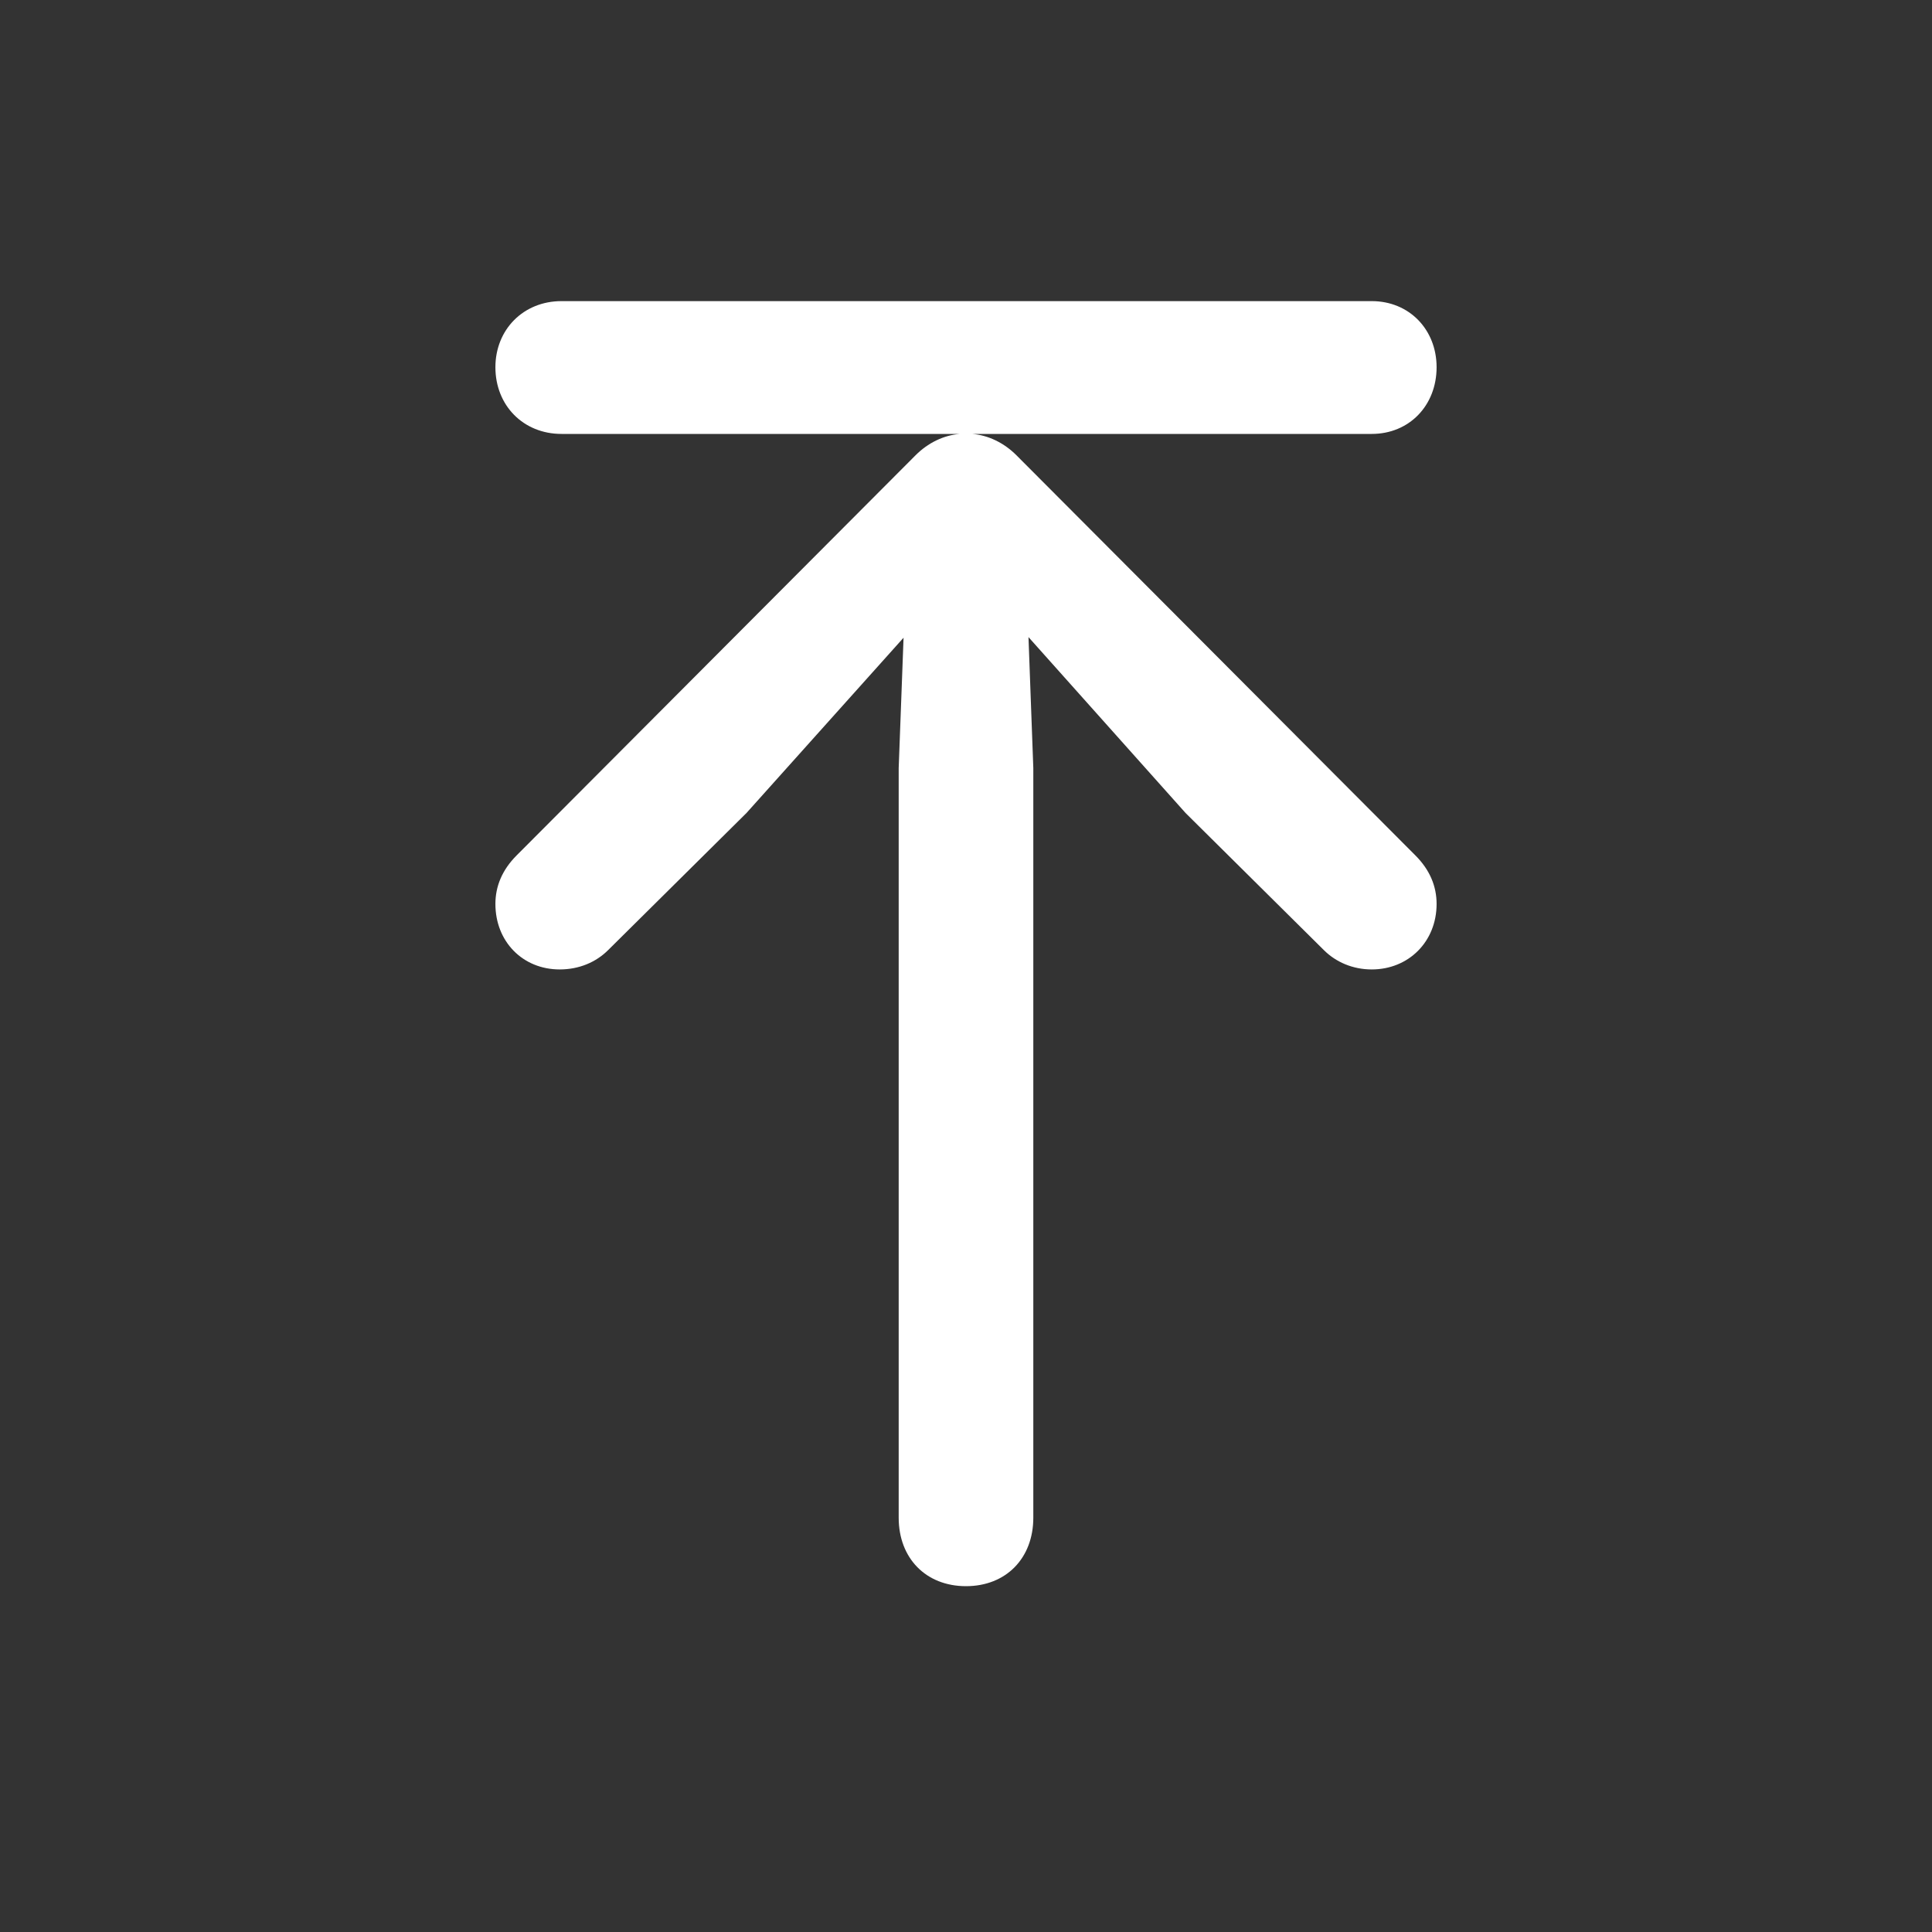 <svg width="50" height="50" viewBox="0 0 50 50" fill="none" xmlns="http://www.w3.org/2000/svg">
<rect x="0" y="0" width="50" height="50" fill="#333333" stroke="none"/>
<path d="M37.179 23.394C37.179 22.939 37.007 22.515 36.63 22.138L26.303 11.78C25.989 11.466 25.581 11.262 25.157 11.23H35.5C36.473 11.23 37.179 10.493 37.179 9.504C37.179 8.531 36.473 7.793 35.5 7.793H14.532C13.543 7.793 12.821 8.531 12.821 9.504C12.821 10.493 13.543 11.23 14.532 11.23H24.843C24.419 11.262 24.011 11.466 23.697 11.78L13.37 22.138C12.994 22.515 12.821 22.939 12.821 23.394C12.821 24.367 13.527 25.089 14.485 25.089C14.987 25.089 15.426 24.901 15.74 24.587L19.319 21.04L23.384 16.504L23.258 19.878V39.277C23.258 40.328 23.964 41.05 25 41.05C26.036 41.05 26.742 40.328 26.742 39.277V19.878L26.617 16.488L30.682 21.04L34.26 24.587C34.574 24.901 35.013 25.089 35.5 25.089C36.457 25.089 37.179 24.367 37.179 23.394Z" fill="white"/>
</svg>
